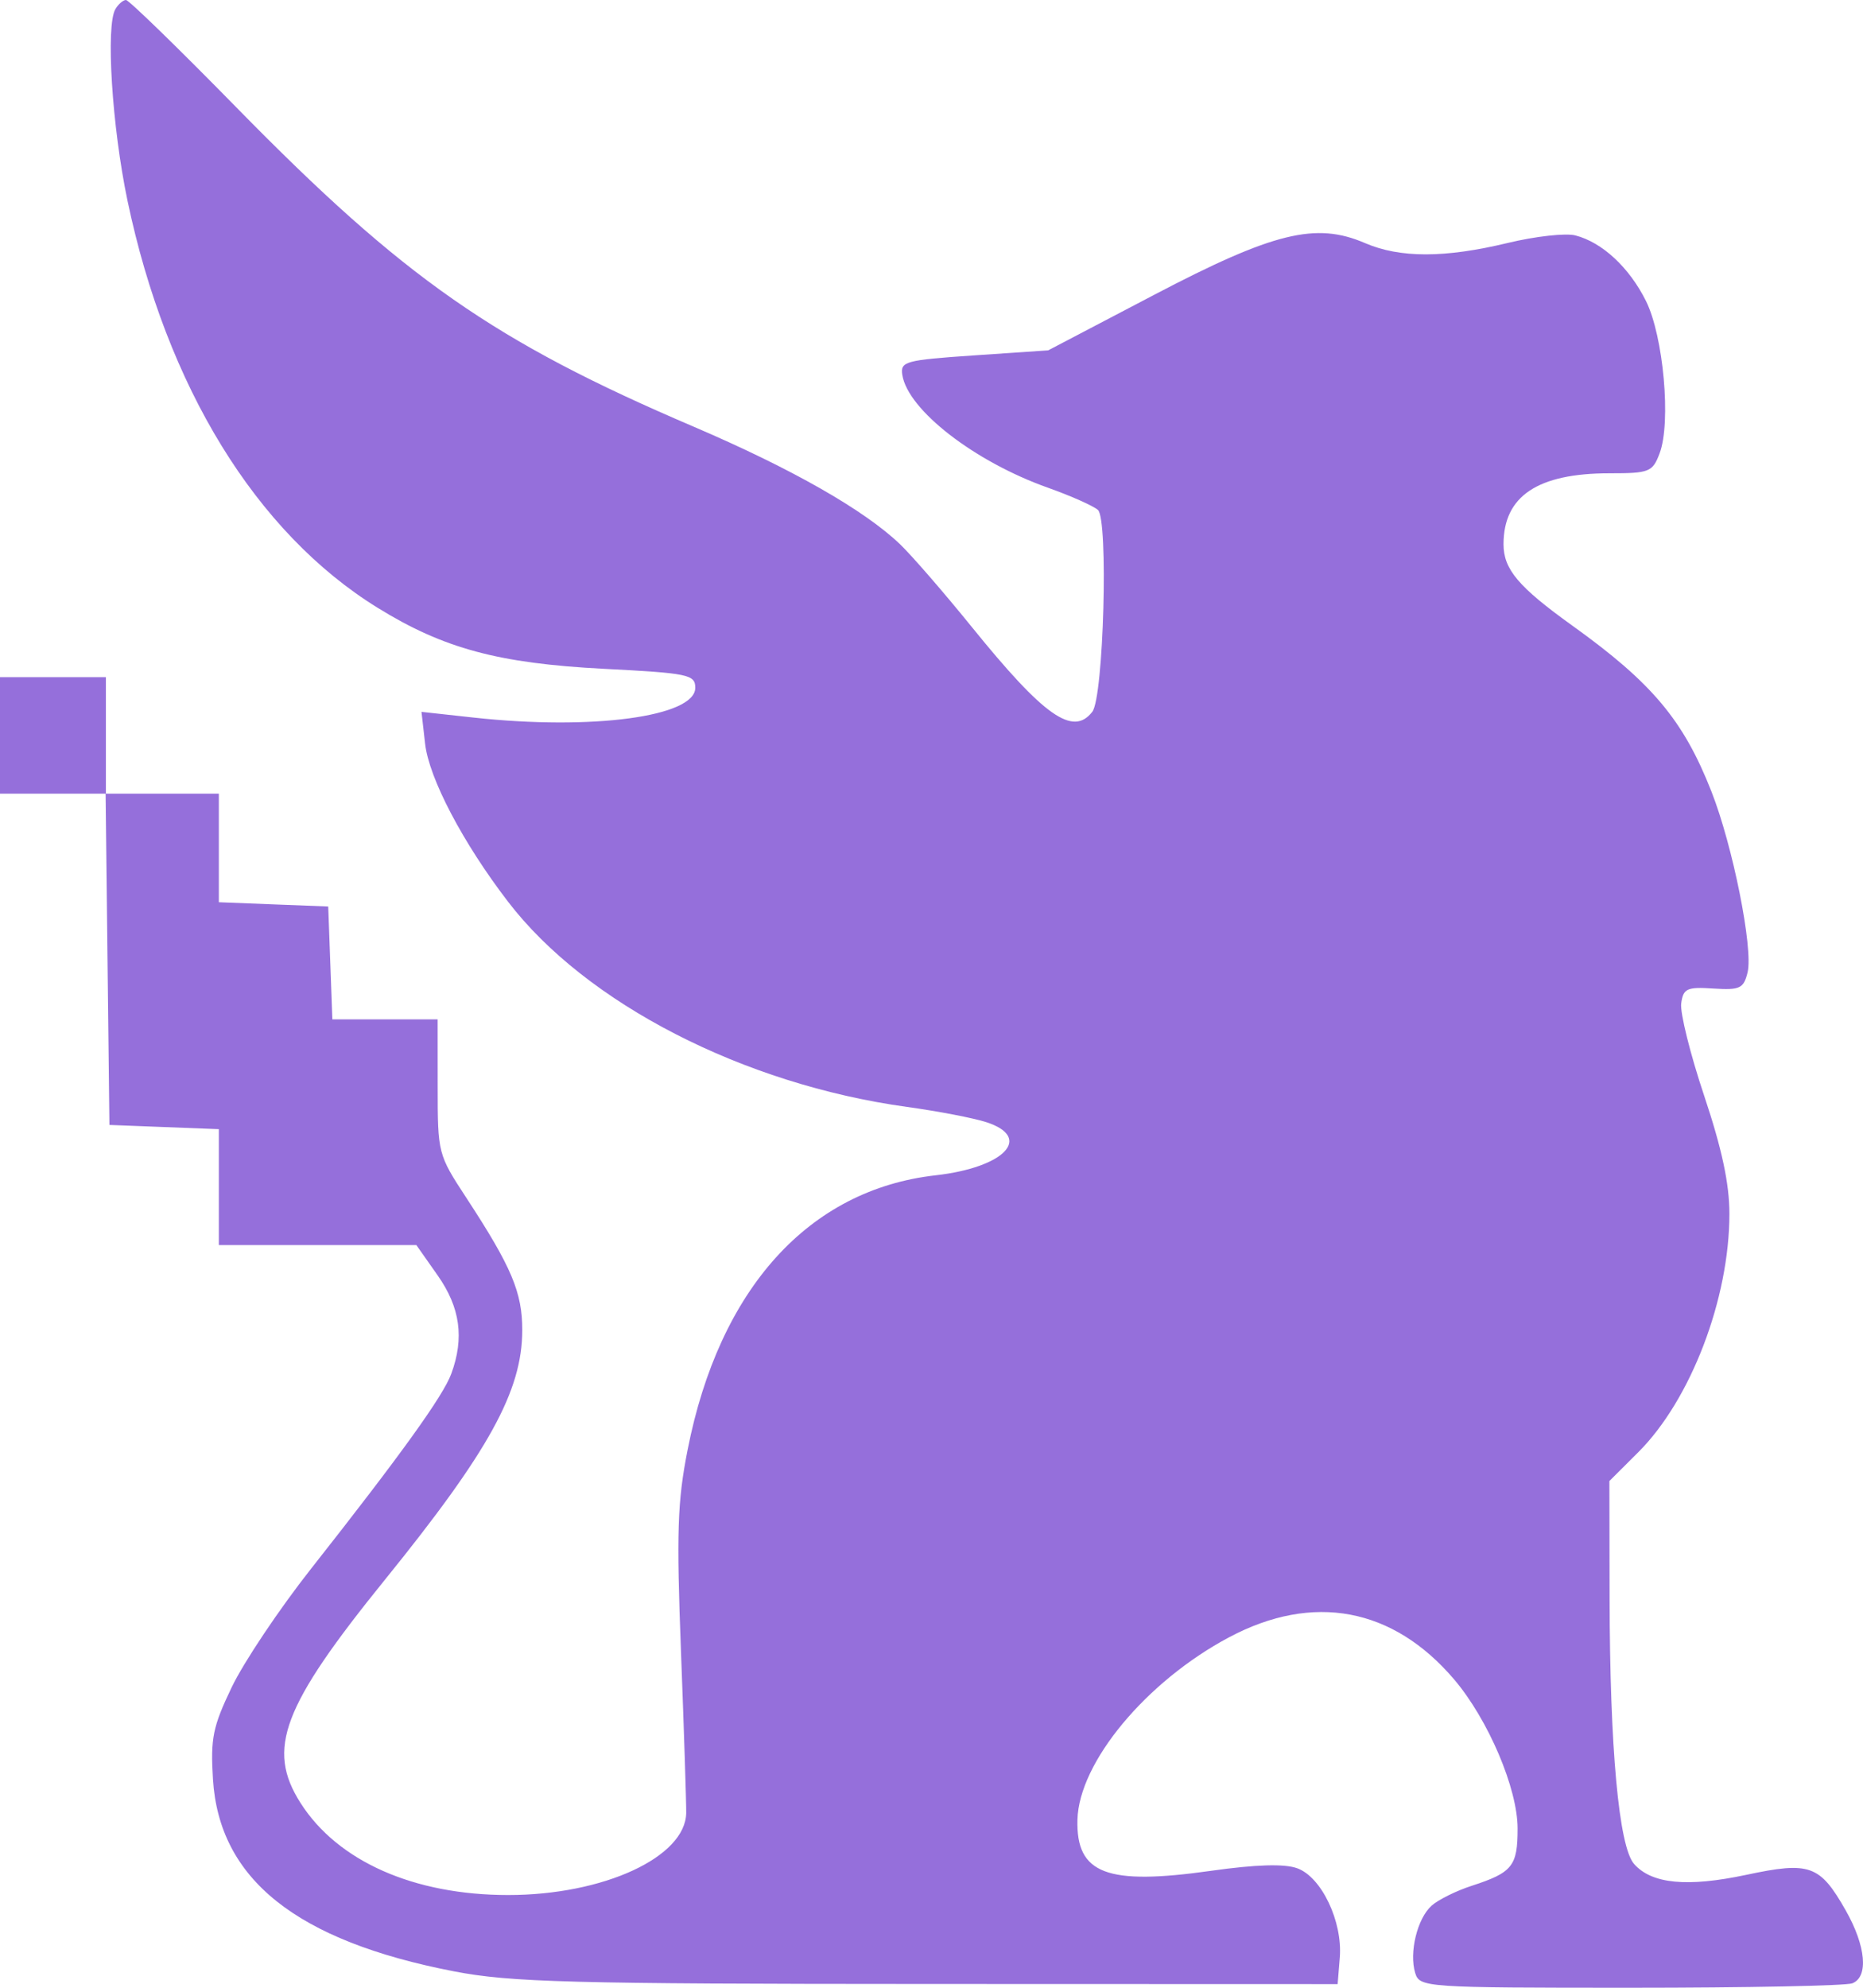 <svg width="45" height="48" viewBox="0 0 45 48" fill="none" xmlns="http://www.w3.org/2000/svg">
<path fill-rule="evenodd" clip-rule="evenodd" d="M2.788 0.219C2.551 0.614 2.705 3.06 3.079 4.843C4.023 9.342 6.187 12.864 9.122 14.677C10.711 15.66 12.044 16.019 14.578 16.15C16.626 16.255 16.794 16.29 16.794 16.608C16.794 17.306 14.306 17.641 11.442 17.328L10.181 17.19L10.268 17.958C10.362 18.793 11.18 20.352 12.272 21.775C14.153 24.23 17.956 26.185 21.909 26.73C22.66 26.833 23.523 27 23.827 27.099C24.957 27.468 24.263 28.193 22.601 28.381C19.538 28.726 17.376 31.116 16.61 35.005C16.362 36.262 16.338 36.998 16.45 39.912C16.522 41.798 16.578 43.536 16.575 43.776C16.562 44.845 14.579 45.761 12.276 45.761C9.994 45.761 8.155 44.946 7.258 43.536C6.43 42.235 6.818 41.21 9.3 38.144C11.812 35.041 12.612 33.588 12.615 32.125C12.617 31.21 12.358 30.596 11.263 28.923C10.579 27.879 10.572 27.851 10.572 26.242L10.571 24.615H9.299H8.028L7.978 23.253L7.928 21.89L6.607 21.839L5.286 21.787V20.476V19.165H3.922H2.558V17.758V16.352H1.279H0V17.758V19.165H1.276H2.551L2.597 23.165L2.643 27.165L3.964 27.216L5.286 27.267V28.667V30.066H7.671H10.057L10.57 30.796C11.117 31.573 11.219 32.31 10.9 33.175C10.703 33.711 9.684 35.127 7.507 37.89C6.745 38.857 5.886 40.14 5.598 40.741C5.14 41.697 5.083 41.974 5.144 42.964C5.294 45.379 7.16 46.867 10.966 47.604C12.333 47.868 13.787 47.907 22.421 47.909L32.31 47.912L32.362 47.27C32.432 46.4 31.921 45.327 31.335 45.115C31.024 45.002 30.336 45.023 29.254 45.176C26.729 45.533 25.992 45.252 26.025 43.944C26.061 42.557 27.686 40.602 29.688 39.537C31.718 38.458 33.645 38.819 35.122 40.552C35.947 41.522 36.657 43.188 36.657 44.154C36.658 45.062 36.531 45.219 35.549 45.538C35.174 45.659 34.737 45.876 34.579 46.019C34.232 46.33 34.033 47.153 34.184 47.645C34.291 47.991 34.424 48 39.383 48C42.182 48 44.594 47.952 44.742 47.893C45.139 47.736 45.071 46.992 44.581 46.129C43.958 45.034 43.714 44.947 42.182 45.273C40.755 45.577 39.894 45.493 39.47 45.01C39.103 44.592 38.885 42.223 38.879 38.585L38.874 35.764L39.571 35.069C40.84 33.803 41.773 31.364 41.773 29.311C41.773 28.584 41.592 27.741 41.163 26.458C40.827 25.456 40.578 24.453 40.609 24.23C40.658 23.87 40.746 23.829 41.385 23.871C42.027 23.912 42.117 23.87 42.212 23.482C42.352 22.907 41.855 20.421 41.337 19.108C40.66 17.389 39.906 16.49 37.981 15.109C36.678 14.174 36.317 13.748 36.317 13.142C36.317 11.981 37.141 11.429 38.873 11.429C39.842 11.429 39.917 11.399 40.088 10.945C40.368 10.203 40.181 8.119 39.758 7.269C39.356 6.461 38.702 5.852 38.053 5.685C37.82 5.624 37.084 5.706 36.418 5.867C34.899 6.233 33.816 6.234 32.971 5.87C31.784 5.358 30.761 5.609 27.877 7.12L25.319 8.46L23.529 8.582C21.865 8.695 21.743 8.728 21.795 9.055C21.932 9.904 23.542 11.149 25.314 11.778C25.859 11.972 26.401 12.212 26.519 12.313C26.776 12.533 26.658 16.832 26.385 17.187C25.92 17.79 25.223 17.301 23.482 15.151C22.806 14.316 22.022 13.412 21.74 13.142C20.876 12.315 19.119 11.315 16.754 10.303C11.936 8.244 9.761 6.727 5.718 2.602C4.316 1.171 3.112 0 3.043 0C2.975 0 2.86 0.098 2.788 0.219Z" fill="#7B4BD2" fill-opacity="0.8"/>
</svg>
